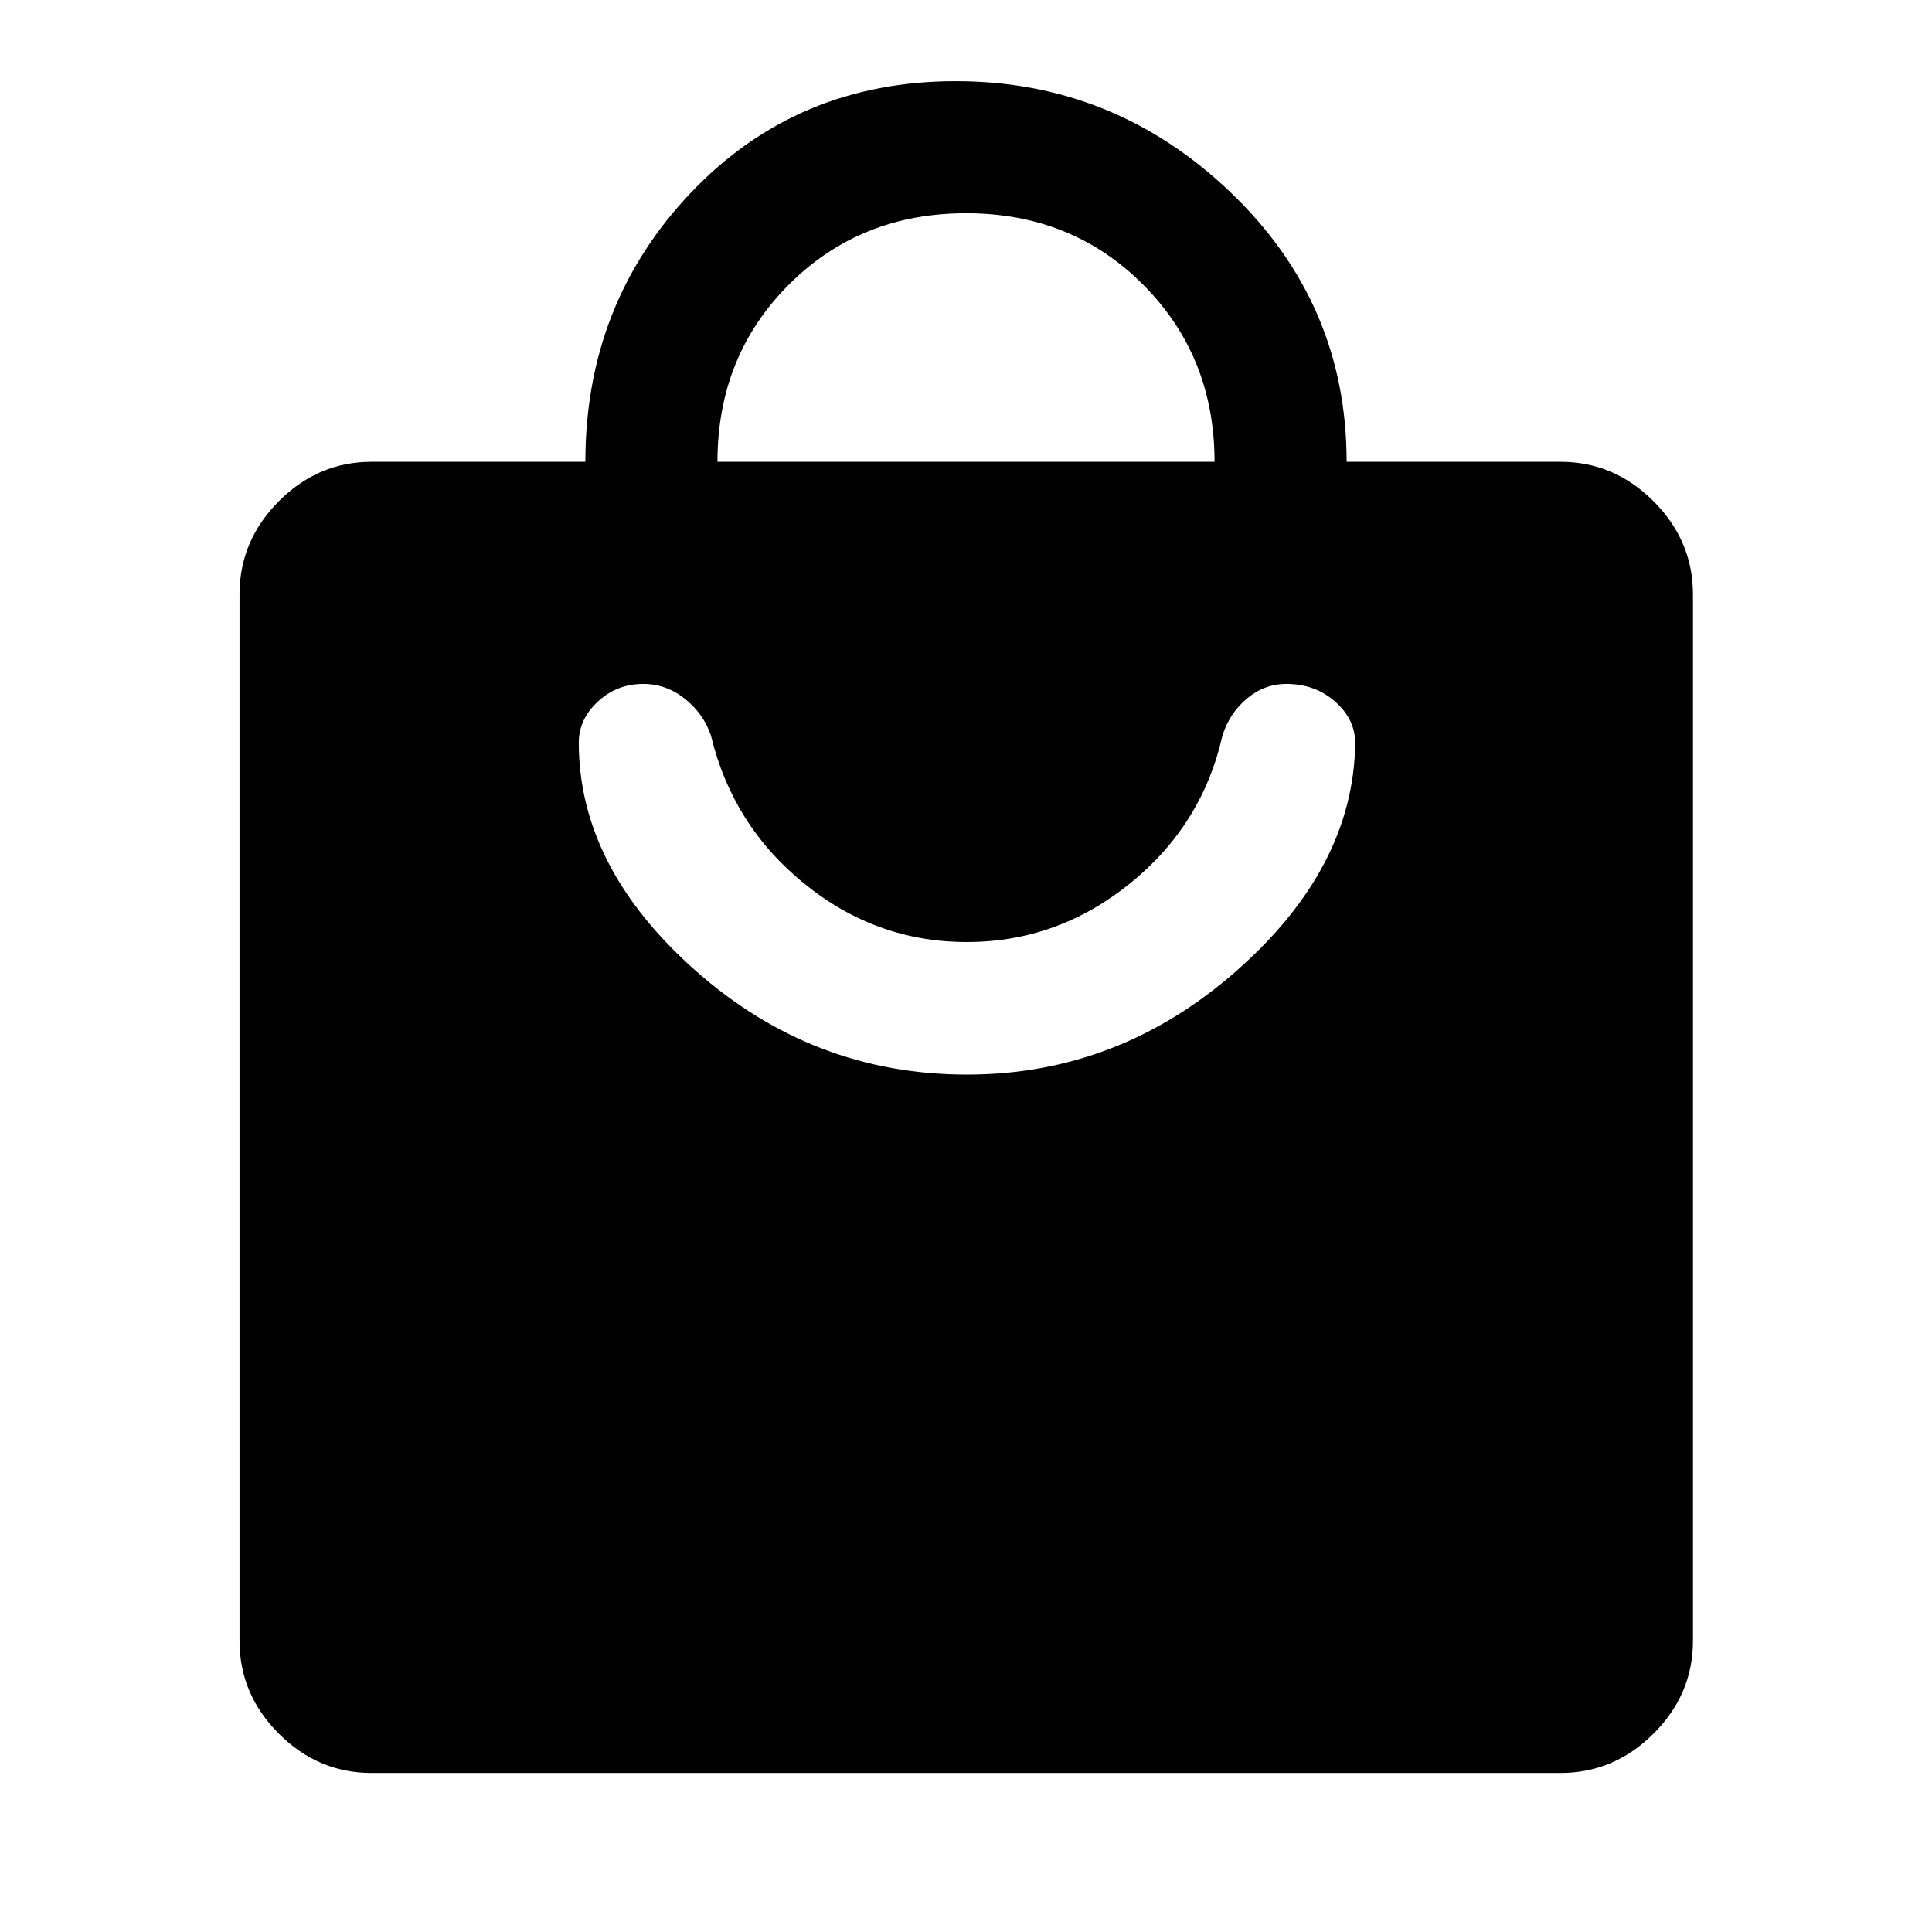 <svg xmlns="http://www.w3.org/2000/svg" height="48" viewBox="0 -960 960 960" width="48"><path d="M184.65-79.02q-26.57 0-46.1-19.53t-19.53-46.1v-520.02q0-26.67 19.53-46.27t46.1-19.6h106.22q0-78.7 52.63-133.92 52.62-55.21 131.41-55.21 78.79 0 136.5 55.19 57.72 55.19 57.72 133.94h106.22q26.66 0 46.27 19.6 19.6 19.6 19.6 46.27v520.02q0 26.57-19.6 46.1-19.61 19.53-46.27 19.53h-590.7ZM356.5-730.54h247q0-52.35-35.4-87.93-35.4-35.57-88.04-35.57-52.65 0-88.1 35.49-35.46 35.5-35.46 88.01Zm123.99 304.5q75.21 0 133.68-51.35 58.48-51.34 59.22-113.39 0-11.78-9.97-20.59-9.96-8.8-24.3-8.8-10.69 0-19.34 7.13t-12.32 18.37q-9.98 44.6-46 73.68-36.01 29.08-81.04 29.08-45.03 0-80.72-28.96-35.7-28.96-46.42-73.56-3.67-10.98-12.98-18.36-9.3-7.38-20.65-7.38-13.13 0-22.6 8.8-9.46 8.81-9.46 20.35 0 62.05 58.24 113.51 58.25 51.47 134.66 51.47Z"/></svg>